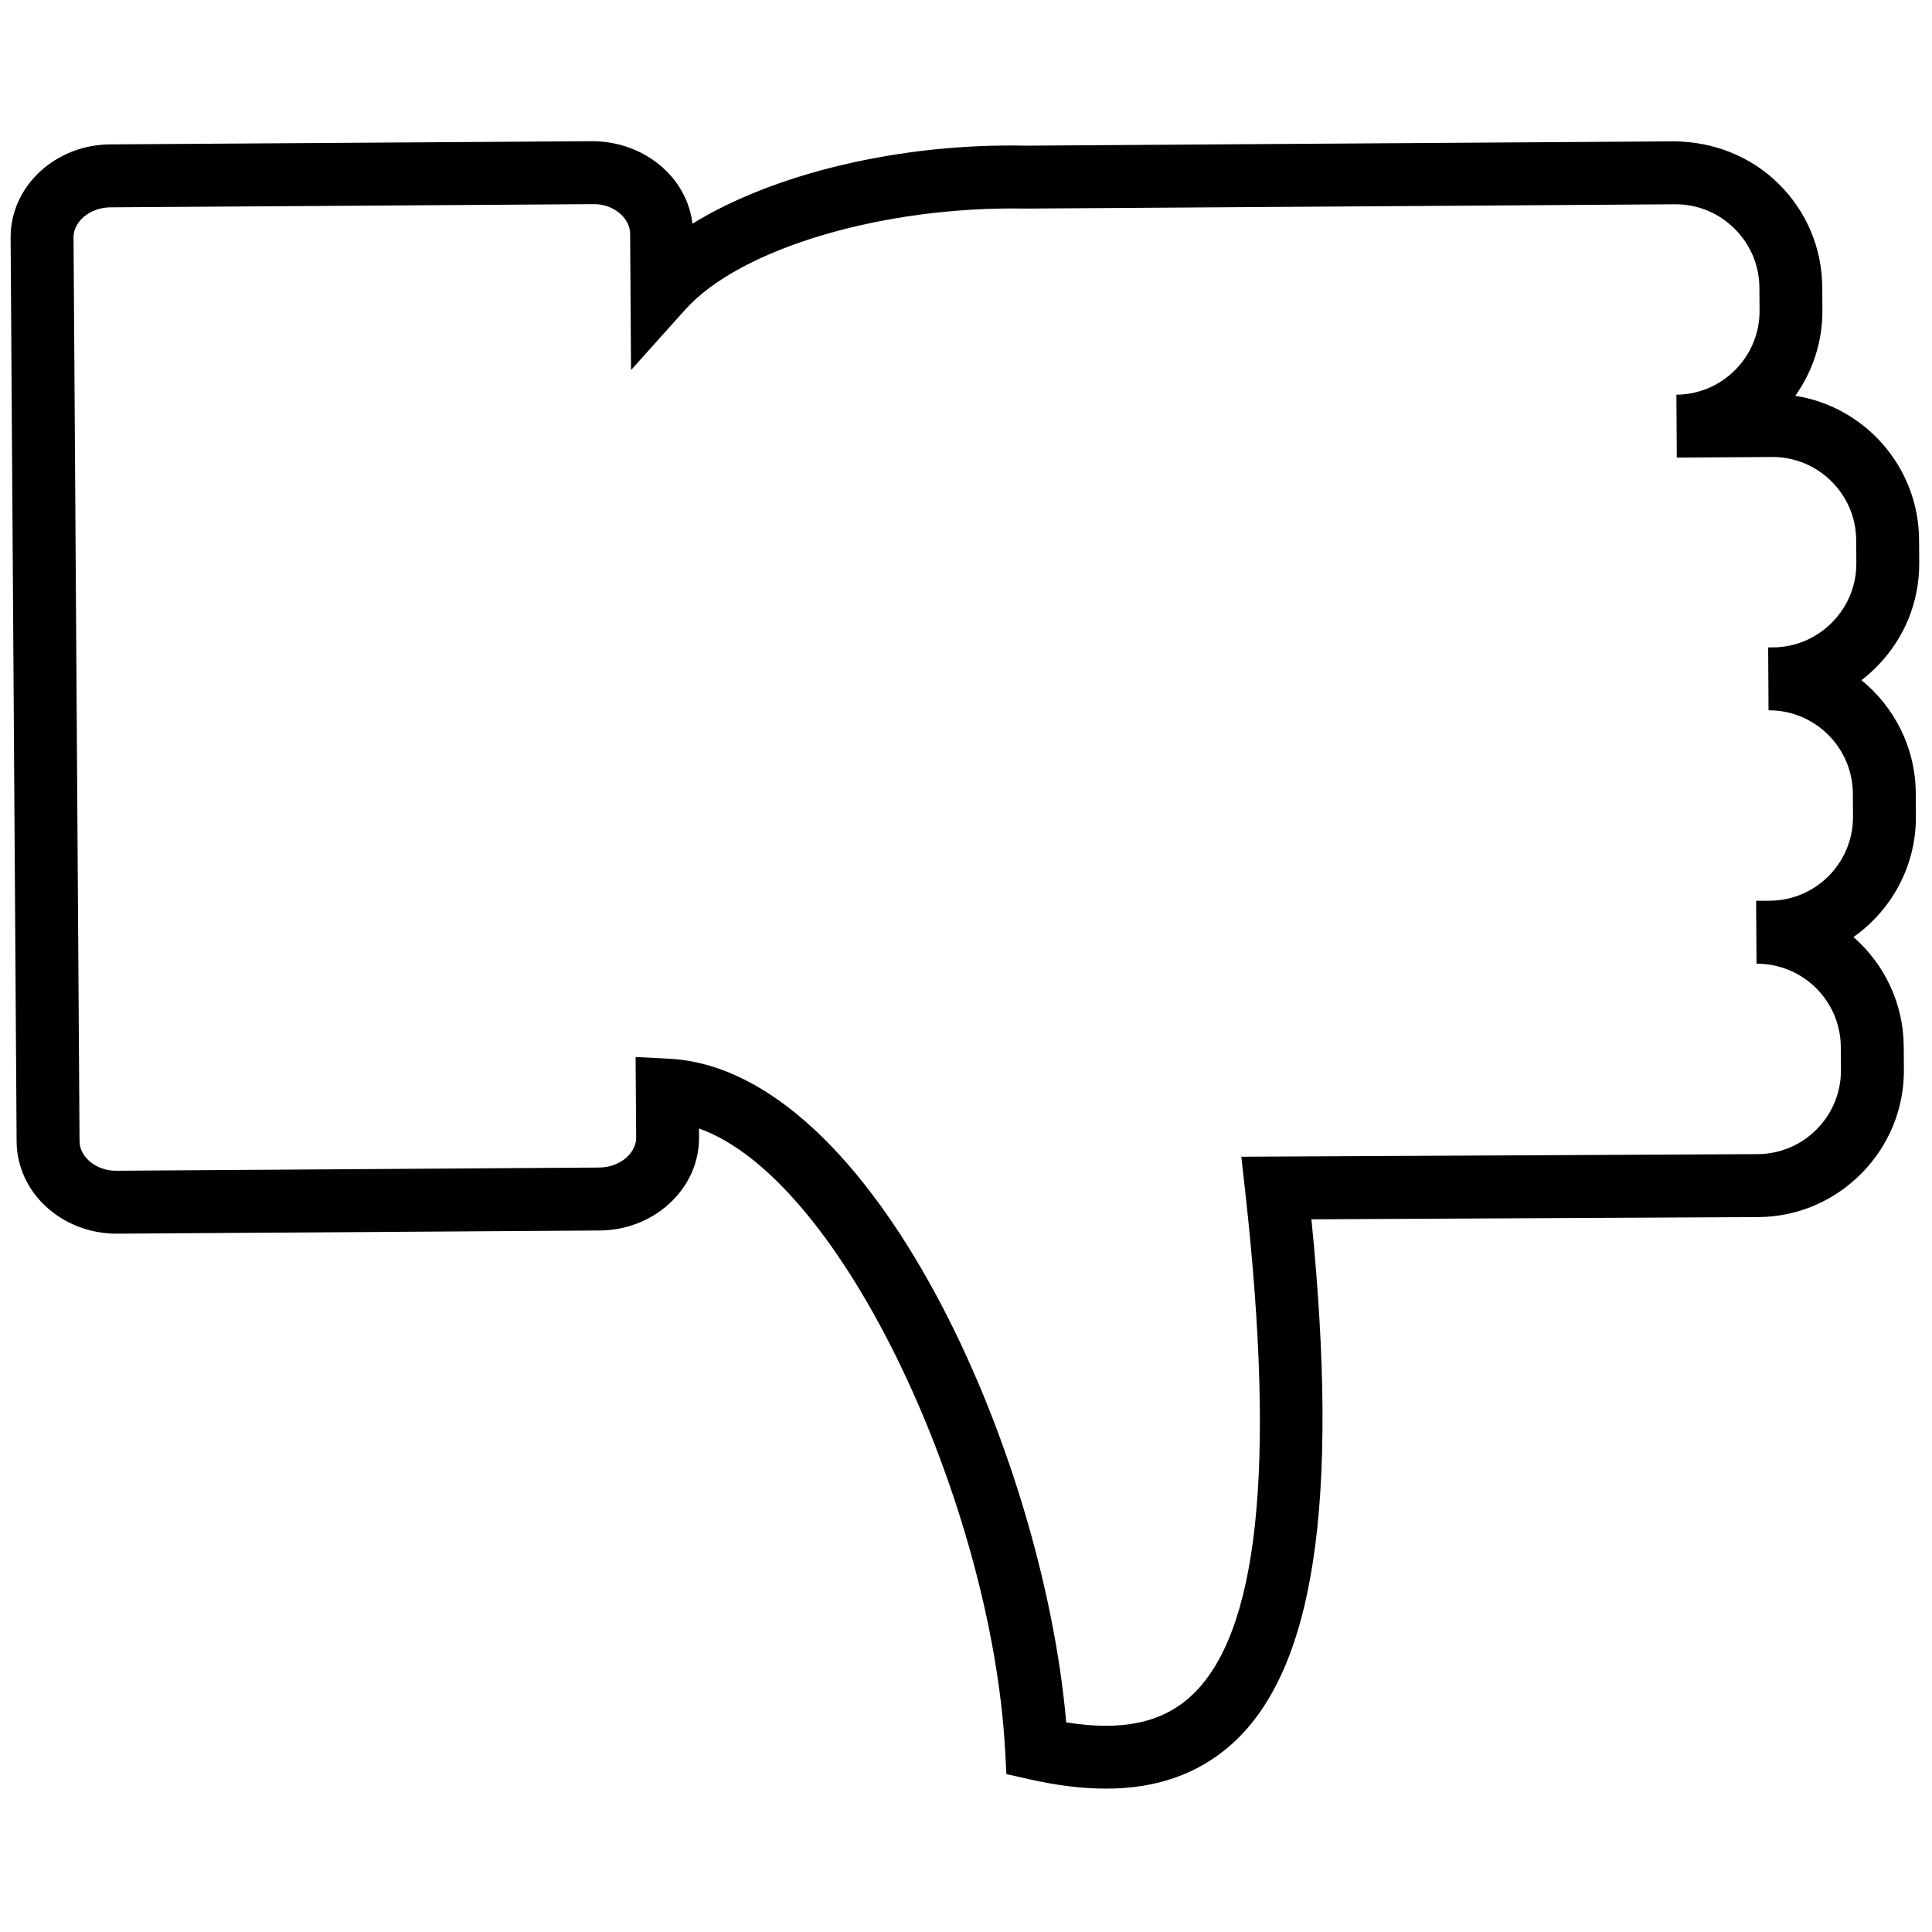 <svg xmlns="http://www.w3.org/2000/svg" xmlns:xlink="http://www.w3.org/1999/xlink" version="1.1" width="256" height="256" viewBox="0 0 256 256" xml:space="preserve">

<defs>
</defs>
<g style="stroke: none; stroke-width: 0; stroke-dasharray: none; stroke-linecap: butt; stroke-linejoin: miter; stroke-miterlimit: 10; fill: none; fill-rule: nonzero; opacity: 1;" transform="translate(1.407 1.407) scale(2.81 2.81)" >
	<path d="M 51.648 83.842 c -1.104 0 -2.301 -0.147 -3.598 -0.439 l -1.094 -0.246 l -0.061 -1.12 c -0.622 -11.474 -7.597 -26.883 -14.435 -29.325 l 0.003 0.408 c 0.008 1.197 -0.498 2.318 -1.425 3.156 c -0.88 0.796 -2.04 1.239 -3.265 1.247 L 5.031 57.673 c -0.011 0 -0.022 0 -0.033 0 c -2.587 0 -4.699 -1.94 -4.715 -4.34 L 0 10.711 c -0.016 -2.41 2.088 -4.385 4.69 -4.403 l 22.742 -0.151 c 2.437 0.007 4.462 1.693 4.72 3.891 c 3.794 -2.345 9.745 -3.806 15.735 -3.68 l 30.58 -0.204 c 1.824 0.021 3.581 0.698 4.898 1.998 c 1.318 1.3 2.05 3.03 2.062 4.871 l 0.008 1.082 c 0.01 1.507 -0.466 2.906 -1.279 4.048 c 3.284 0.516 5.813 3.354 5.837 6.784 L 90 26.033 c 0.013 1.84 -0.697 3.58 -1.997 4.898 c -0.23 0.233 -0.473 0.447 -0.728 0.643 c 1.55 1.259 2.548 3.175 2.562 5.323 l 0.007 1.084 c 0.016 2.353 -1.151 4.442 -2.945 5.705 c 1.441 1.258 2.357 3.103 2.371 5.161 l 0.007 1.083 c 0.013 1.841 -0.696 3.58 -1.997 4.898 c -1.3 1.318 -3.03 2.05 -4.872 2.063 l -21.069 0.105 c 1.335 13.382 0.133 21.266 -3.754 24.745 C 56.014 83.144 54.054 83.842 51.648 83.842 z M 49.776 80.717 c 2.593 0.417 4.465 0.032 5.83 -1.189 c 3.222 -2.883 4.076 -10.682 2.611 -23.844 l -0.183 -1.639 l 24.356 -0.123 c 2.175 -0.014 3.934 -1.797 3.919 -3.974 l -0.007 -1.083 c -0.014 -2.167 -1.784 -3.921 -3.948 -3.921 c -0.005 0 -0.01 0 -0.015 0 h -0.012 l -0.018 -2.967 c 0.004 0 0.008 0 0.012 0 l 0.636 -0.004 c 2.176 -0.014 3.935 -1.797 3.92 -3.974 l -0.007 -1.084 c -0.014 -2.167 -1.784 -3.921 -3.948 -3.921 c -0.009 0 -0.017 0 -0.026 0 h -0.001 l -0.018 -2.967 c 0.003 0 0.006 0 0.009 0 l 0.228 -0.001 c 1.048 -0.007 2.035 -0.426 2.778 -1.179 c 0.744 -0.753 1.149 -1.746 1.143 -2.794 l -0.007 -1.084 c -0.014 -2.167 -1.783 -3.921 -3.947 -3.921 c -0.01 0 -0.018 0 -0.027 0 l -4.485 0.03 l 0 0 l -0.019 -2.967 c 2.176 -0.015 3.936 -1.797 3.921 -3.974 l -0.008 -1.083 c -0.007 -1.048 -0.425 -2.035 -1.179 -2.779 c -0.747 -0.737 -1.729 -1.143 -2.767 -1.143 c -0.01 0 -0.018 0 -0.027 0 L 47.87 9.335 c -6.725 -0.128 -13.468 1.877 -16.052 4.758 l -2.563 2.857 l -0.042 -6.431 c -0.005 -0.762 -0.824 -1.427 -1.762 -1.393 L 4.71 9.276 c -0.949 0.006 -1.748 0.655 -1.743 1.416 L 3.25 53.313 c 0.005 0.76 0.796 1.409 1.762 1.393 l 22.742 -0.151 c 0.489 -0.003 0.96 -0.178 1.294 -0.48 c 0.169 -0.153 0.452 -0.478 0.449 -0.937 l -0.026 -3.796 l 1.57 0.08 C 40.666 49.916 48.676 68.025 49.776 80.717 z" style="stroke: none; stroke-width: 1; stroke-dasharray: none; stroke-linecap: butt; stroke-linejoin: miter; stroke-miterlimit: 10; fill: rgb(0,0,0); fill-rule: nonzero; opacity: 1;" transform=" matrix(1 0 0 1 0 0) " stroke-linecap="round" />
</g>
</svg>